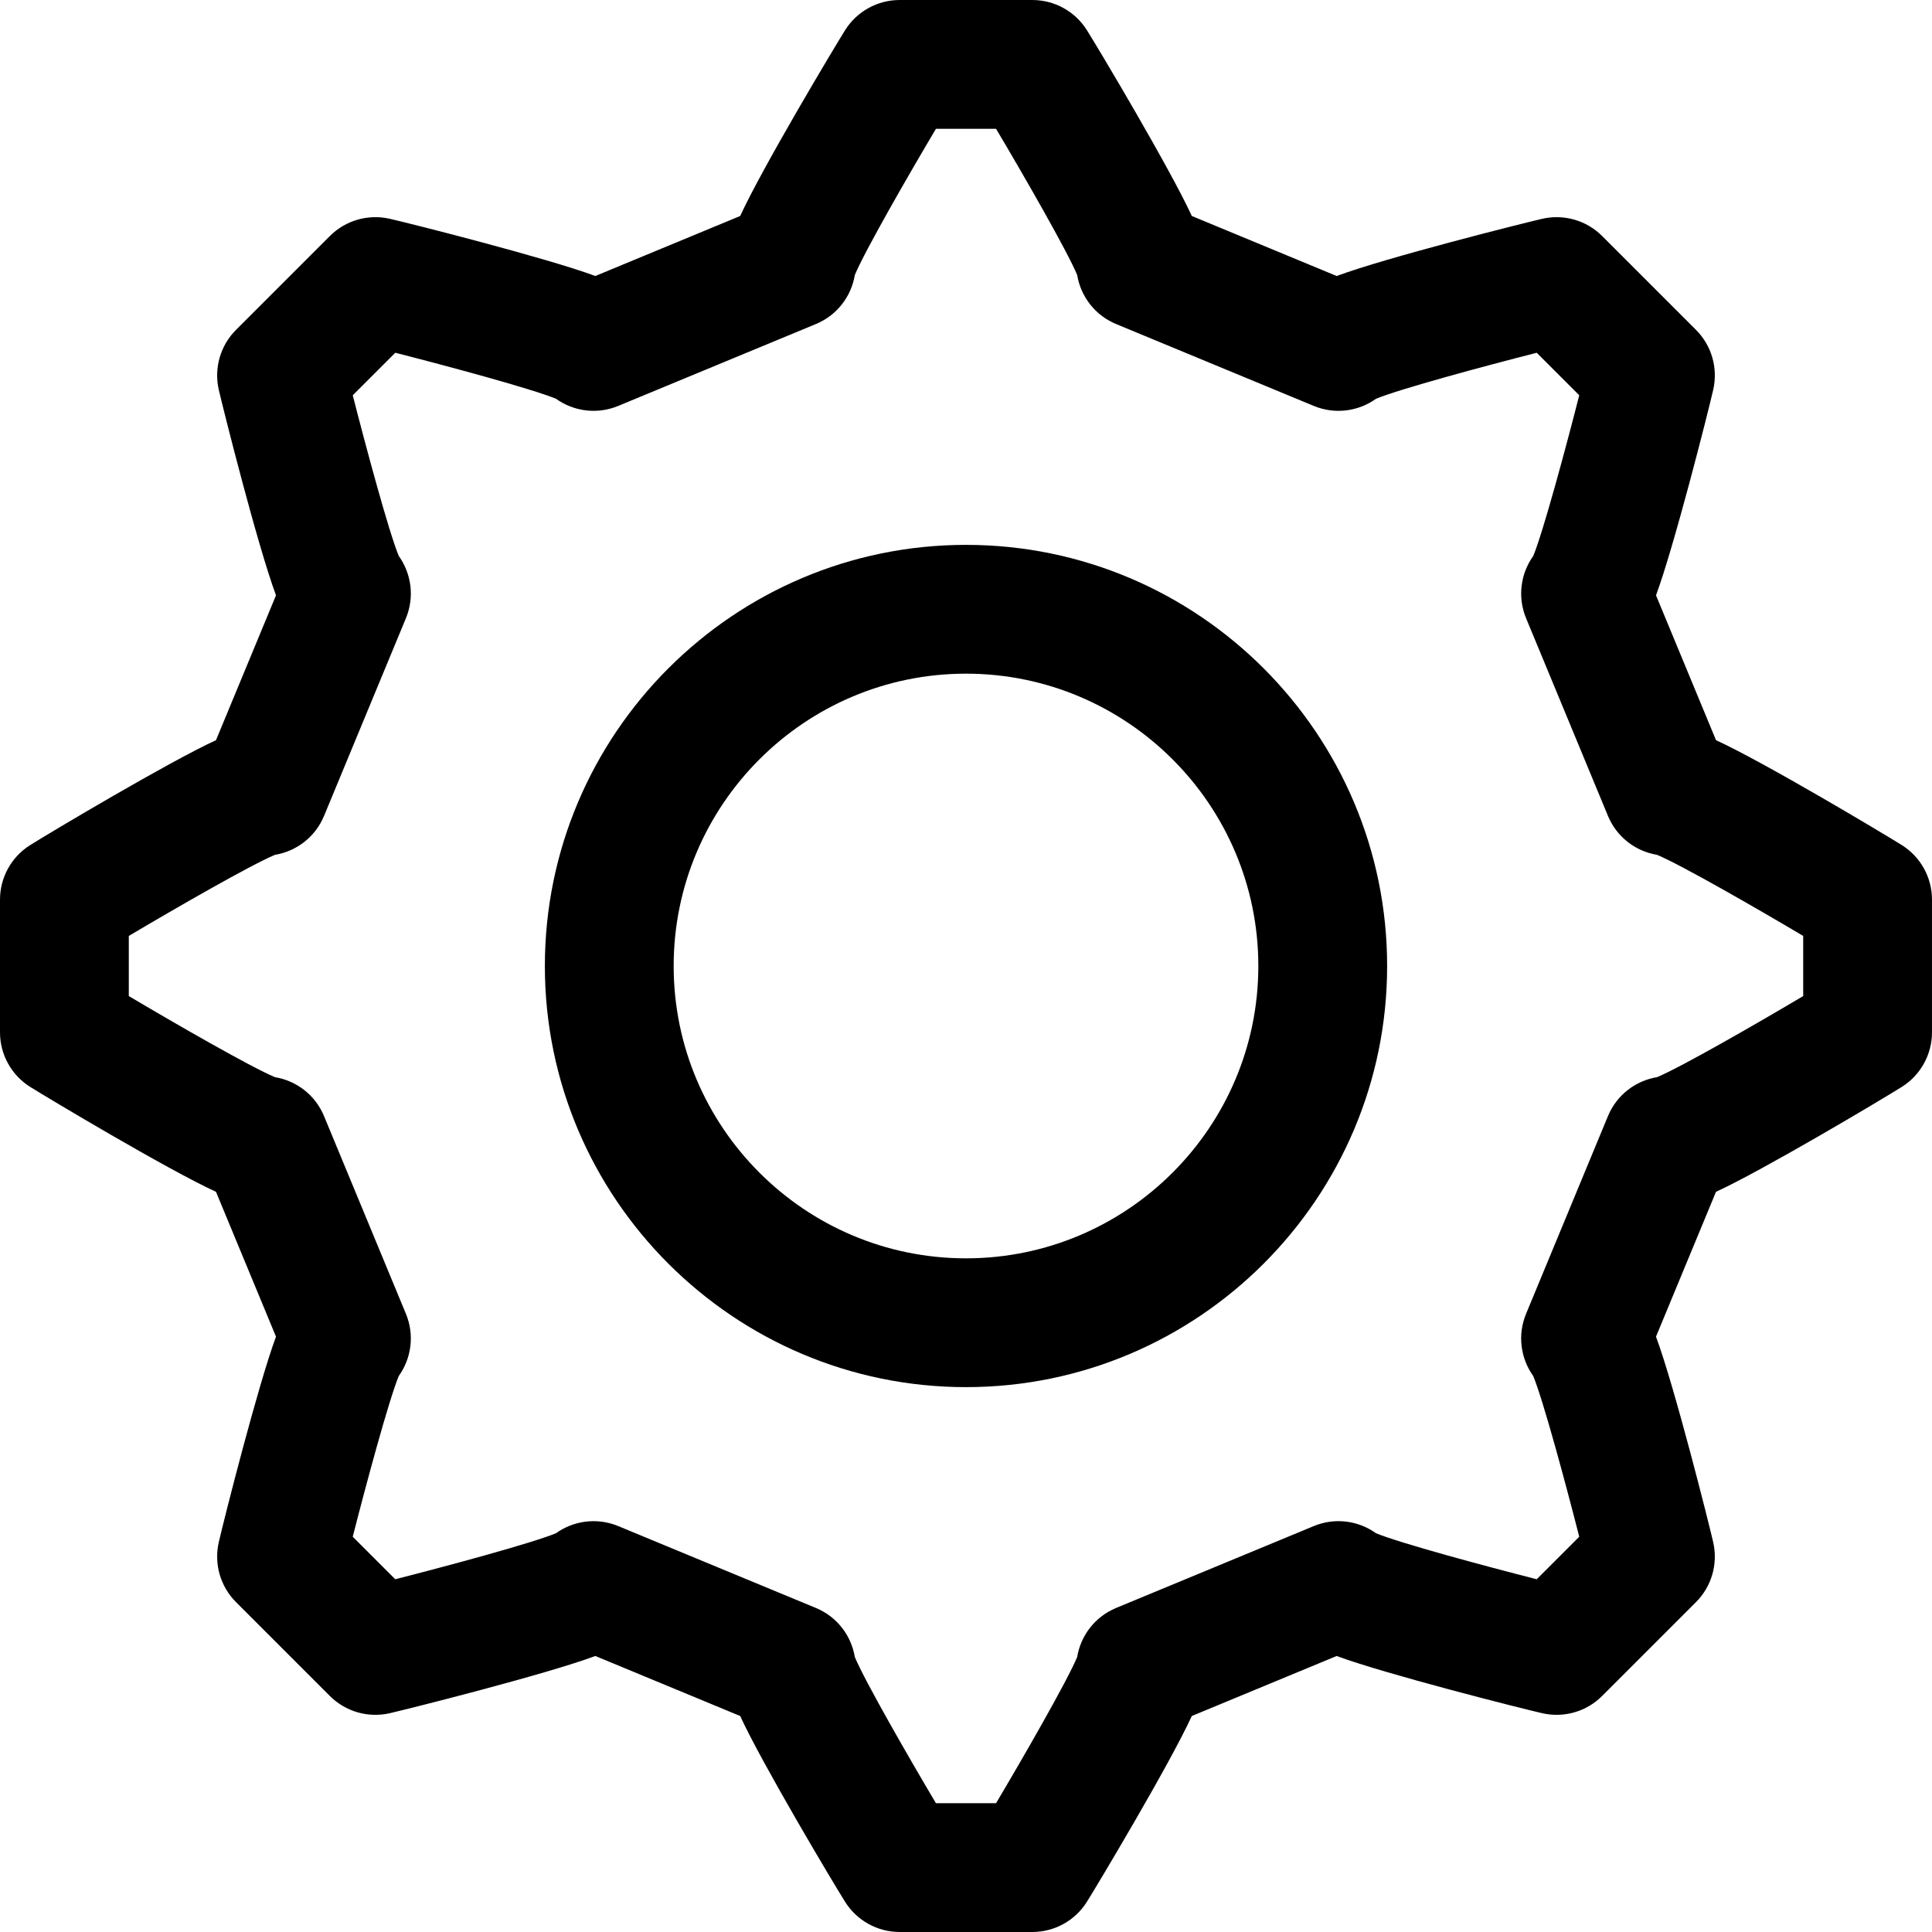 <?xml version="1.0" encoding="iso-8859-1"?>
<!-- Generator: Adobe Illustrator 19.0.0, SVG Export Plug-In . SVG Version: 6.00 Build 0)  -->
<svg xmlns="http://www.w3.org/2000/svg" xmlns:xlink="http://www.w3.org/1999/xlink" version="1.1" id="Layer_1" x="0px" y="0px" viewBox="0 0 512.001 512.001" style="enable-background:new 0 0 512.001 512.001;" xml:space="preserve">
<g>
	<g>
		<path d="M504.008,223.961c-4.121-2.587-36.412-21.931-49.246-27.802l-15.903-38.392c4.725-12.695,13.752-48.308,15.164-54.482    c1.307-5.724-0.418-11.718-4.57-15.87l-24.868-24.867c-4.151-4.152-10.147-5.878-15.87-4.57    c-4.682,1.071-41.226,10.23-54.482,15.164L315.84,57.239c-5.618-12.28-24.386-43.807-27.802-49.246    c-3.121-4.973-8.581-7.992-14.453-7.992h-35.17c-5.872,0-11.332,3.019-14.454,7.992c-2.587,4.121-21.931,36.412-27.802,49.246    l-38.392,15.903c-12.695-4.725-48.308-13.752-54.482-15.164c-5.724-1.307-11.718,0.419-15.87,4.57L62.547,87.416    c-4.152,4.152-5.878,10.146-4.57,15.87c1.071,4.682,10.23,41.226,15.164,54.482L57.238,196.16    c-12.28,5.618-43.807,24.386-49.246,27.802C3.019,227.083,0,232.543,0,238.415v35.17c0,5.872,3.019,11.332,7.992,14.454    c4.121,2.587,36.412,21.931,49.246,27.802l15.903,38.392c-4.725,12.695-13.752,48.308-15.164,54.482    c-1.307,5.724,0.418,11.718,4.57,15.87l24.868,24.868c4.152,4.152,10.148,5.879,15.87,4.57    c4.682-1.071,41.226-10.23,54.482-15.164l38.392,15.903c5.618,12.28,24.386,43.807,27.802,49.246    c3.122,4.973,8.582,7.992,14.454,7.992h35.17c5.872,0,11.332-3.019,14.454-7.992c2.587-4.121,21.931-36.412,27.802-49.246    l38.392-15.903c12.695,4.725,48.308,13.752,54.482,15.164c5.726,1.31,11.719-0.418,15.87-4.57l24.868-24.868    c4.152-4.152,5.878-10.146,4.57-15.87c-1.071-4.682-10.23-41.226-15.164-54.482l15.903-38.392    c12.28-5.618,43.807-24.386,49.246-27.802c4.973-3.122,7.992-8.582,7.992-14.454v-35.17    C512,232.543,508.981,227.083,504.008,223.961z M477.869,263.966h-0.002c-12.158,7.224-32.394,18.862-38.739,21.496    c-5.677,0.935-10.683,4.717-13,10.312l-21.705,52.401c-2.317,5.594-1.452,11.808,1.901,16.484    c2.628,6.356,8.705,28.89,12.192,42.592l-11.266,11.266c-13.701-3.487-36.236-9.564-42.592-12.192    c-4.675-3.354-10.891-4.219-16.484-1.901l-52.401,21.705c-5.594,2.318-9.376,7.323-10.312,13    c-2.633,6.345-14.272,26.581-21.496,38.739h-15.932c-7.224-12.158-18.862-32.394-21.496-38.739    c-0.935-5.678-4.717-10.683-10.312-13l-52.402-21.705c-5.594-2.317-11.808-1.452-16.483,1.901    c-6.353,2.628-28.889,8.704-42.593,12.192l-11.266-11.266c3.487-13.701,9.565-36.236,12.192-42.592    c3.353-4.676,4.218-10.89,1.901-16.484l-21.705-52.401c-2.318-5.594-7.323-9.376-13-10.312    c-6.342-2.633-26.577-14.272-38.736-21.496v-15.932c12.158-7.224,32.394-18.862,38.739-21.496c5.678-0.935,10.683-4.717,13-10.312    l21.705-52.401c2.316-5.594,1.452-11.808-1.901-16.484c-2.628-6.356-8.705-28.89-12.192-42.592l11.266-11.266    c13.701,3.487,36.236,9.564,42.592,12.192c4.675,3.353,10.889,4.218,16.484,1.901l52.401-21.705    c5.594-2.318,9.376-7.323,10.312-13c2.632-6.343,14.271-26.578,21.495-38.737h15.932c7.224,12.158,18.862,32.394,21.496,38.739    c0.935,5.678,4.717,10.683,10.312,13l52.401,21.705c5.594,2.316,11.808,1.453,16.483-1.901    c6.353-2.628,28.889-8.704,42.593-12.192l11.266,11.266c-3.487,13.701-9.565,36.236-12.192,42.592    c-3.353,4.676-4.218,10.89-1.901,16.484l21.705,52.401c2.318,5.594,7.323,9.376,13,10.312    c6.345,2.633,26.581,14.272,38.739,21.496V263.966z"/>
	</g>
</g>
<g>
	<g>
		<path d="M256,144.396c-61.539,0-111.605,50.066-111.605,111.605S194.461,367.605,256,367.605s111.605-50.066,111.605-111.605    S317.539,144.396,256,144.396z M256,333.472c-42.718,0-77.471-34.753-77.471-77.471s34.753-77.471,77.471-77.471    s77.471,34.753,77.471,77.471S298.718,333.472,256,333.472z"/>
	</g>
</g>
<g>
</g>
<g>
</g>
<g>
</g>
<g>
</g>
<g>
</g>
<g>
</g>
<g>
</g>
<g>
</g>
<g>
</g>
<g>
</g>
<g>
</g>
<g>
</g>
<g>
</g>
<g>
</g>
<g>
</g>
</svg>

